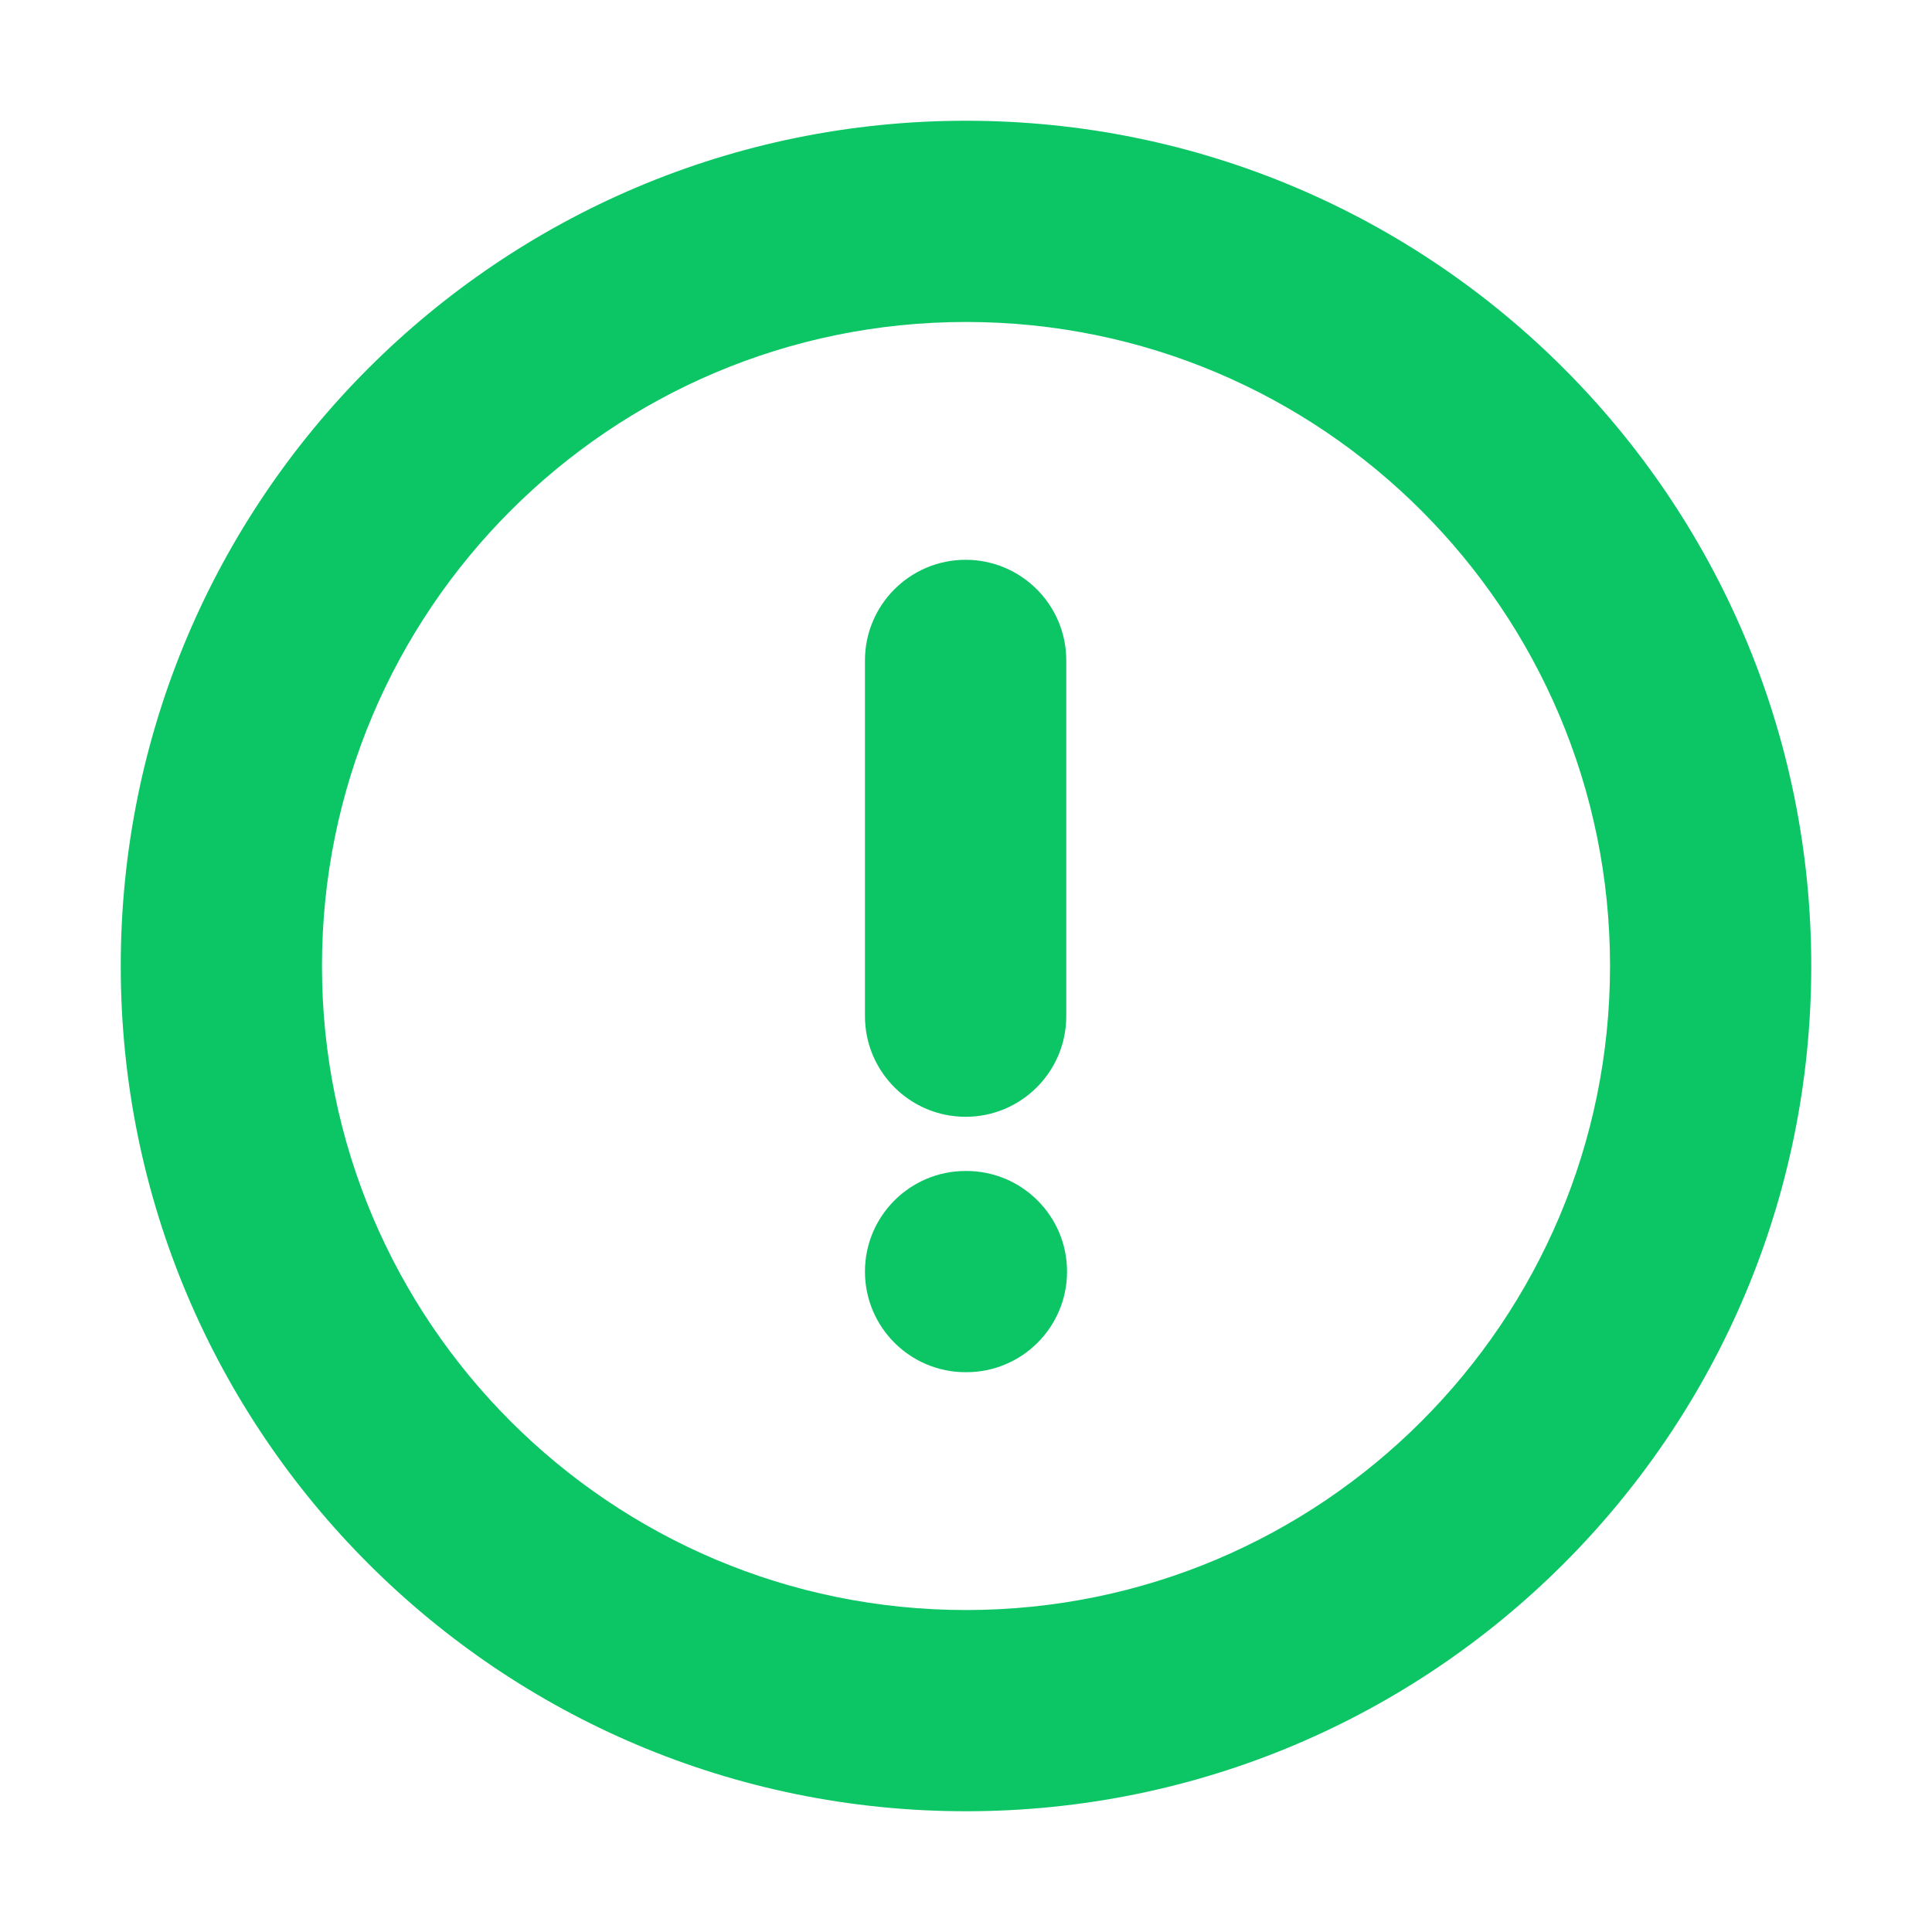 <svg width="20" height="20" viewBox="0 0 20 20" fill="none" xmlns="http://www.w3.org/2000/svg">
<path fill-rule="evenodd" clip-rule="evenodd" d="M10 3.333C6.319 3.333 3.333 6.319 3.333 10C3.333 13.681 6.319 16.667 10 16.667C13.682 16.667 16.667 13.681 16.667 10C16.667 6.319 13.682 3.333 10 3.333ZM1.25 10C1.25 5.168 5.168 1.25 10 1.25C14.833 1.25 18.75 5.168 18.75 10C18.75 14.832 14.833 18.75 10 18.75C5.168 18.75 1.25 14.832 1.25 10ZM9.996 5.795C10.571 5.795 11.038 6.261 11.038 6.837V10.519C11.038 11.095 10.571 11.561 9.996 11.561C9.421 11.561 8.954 11.095 8.954 10.519V6.837C8.954 6.261 9.421 5.795 9.996 5.795ZM9.996 12.122C9.421 12.122 8.954 12.588 8.954 13.163C8.954 13.739 9.421 14.205 9.996 14.205H10.004C10.579 14.205 11.046 13.739 11.046 13.163C11.046 12.588 10.579 12.122 10.004 12.122H9.996Z" fill="#0CC665"/>
</svg>

